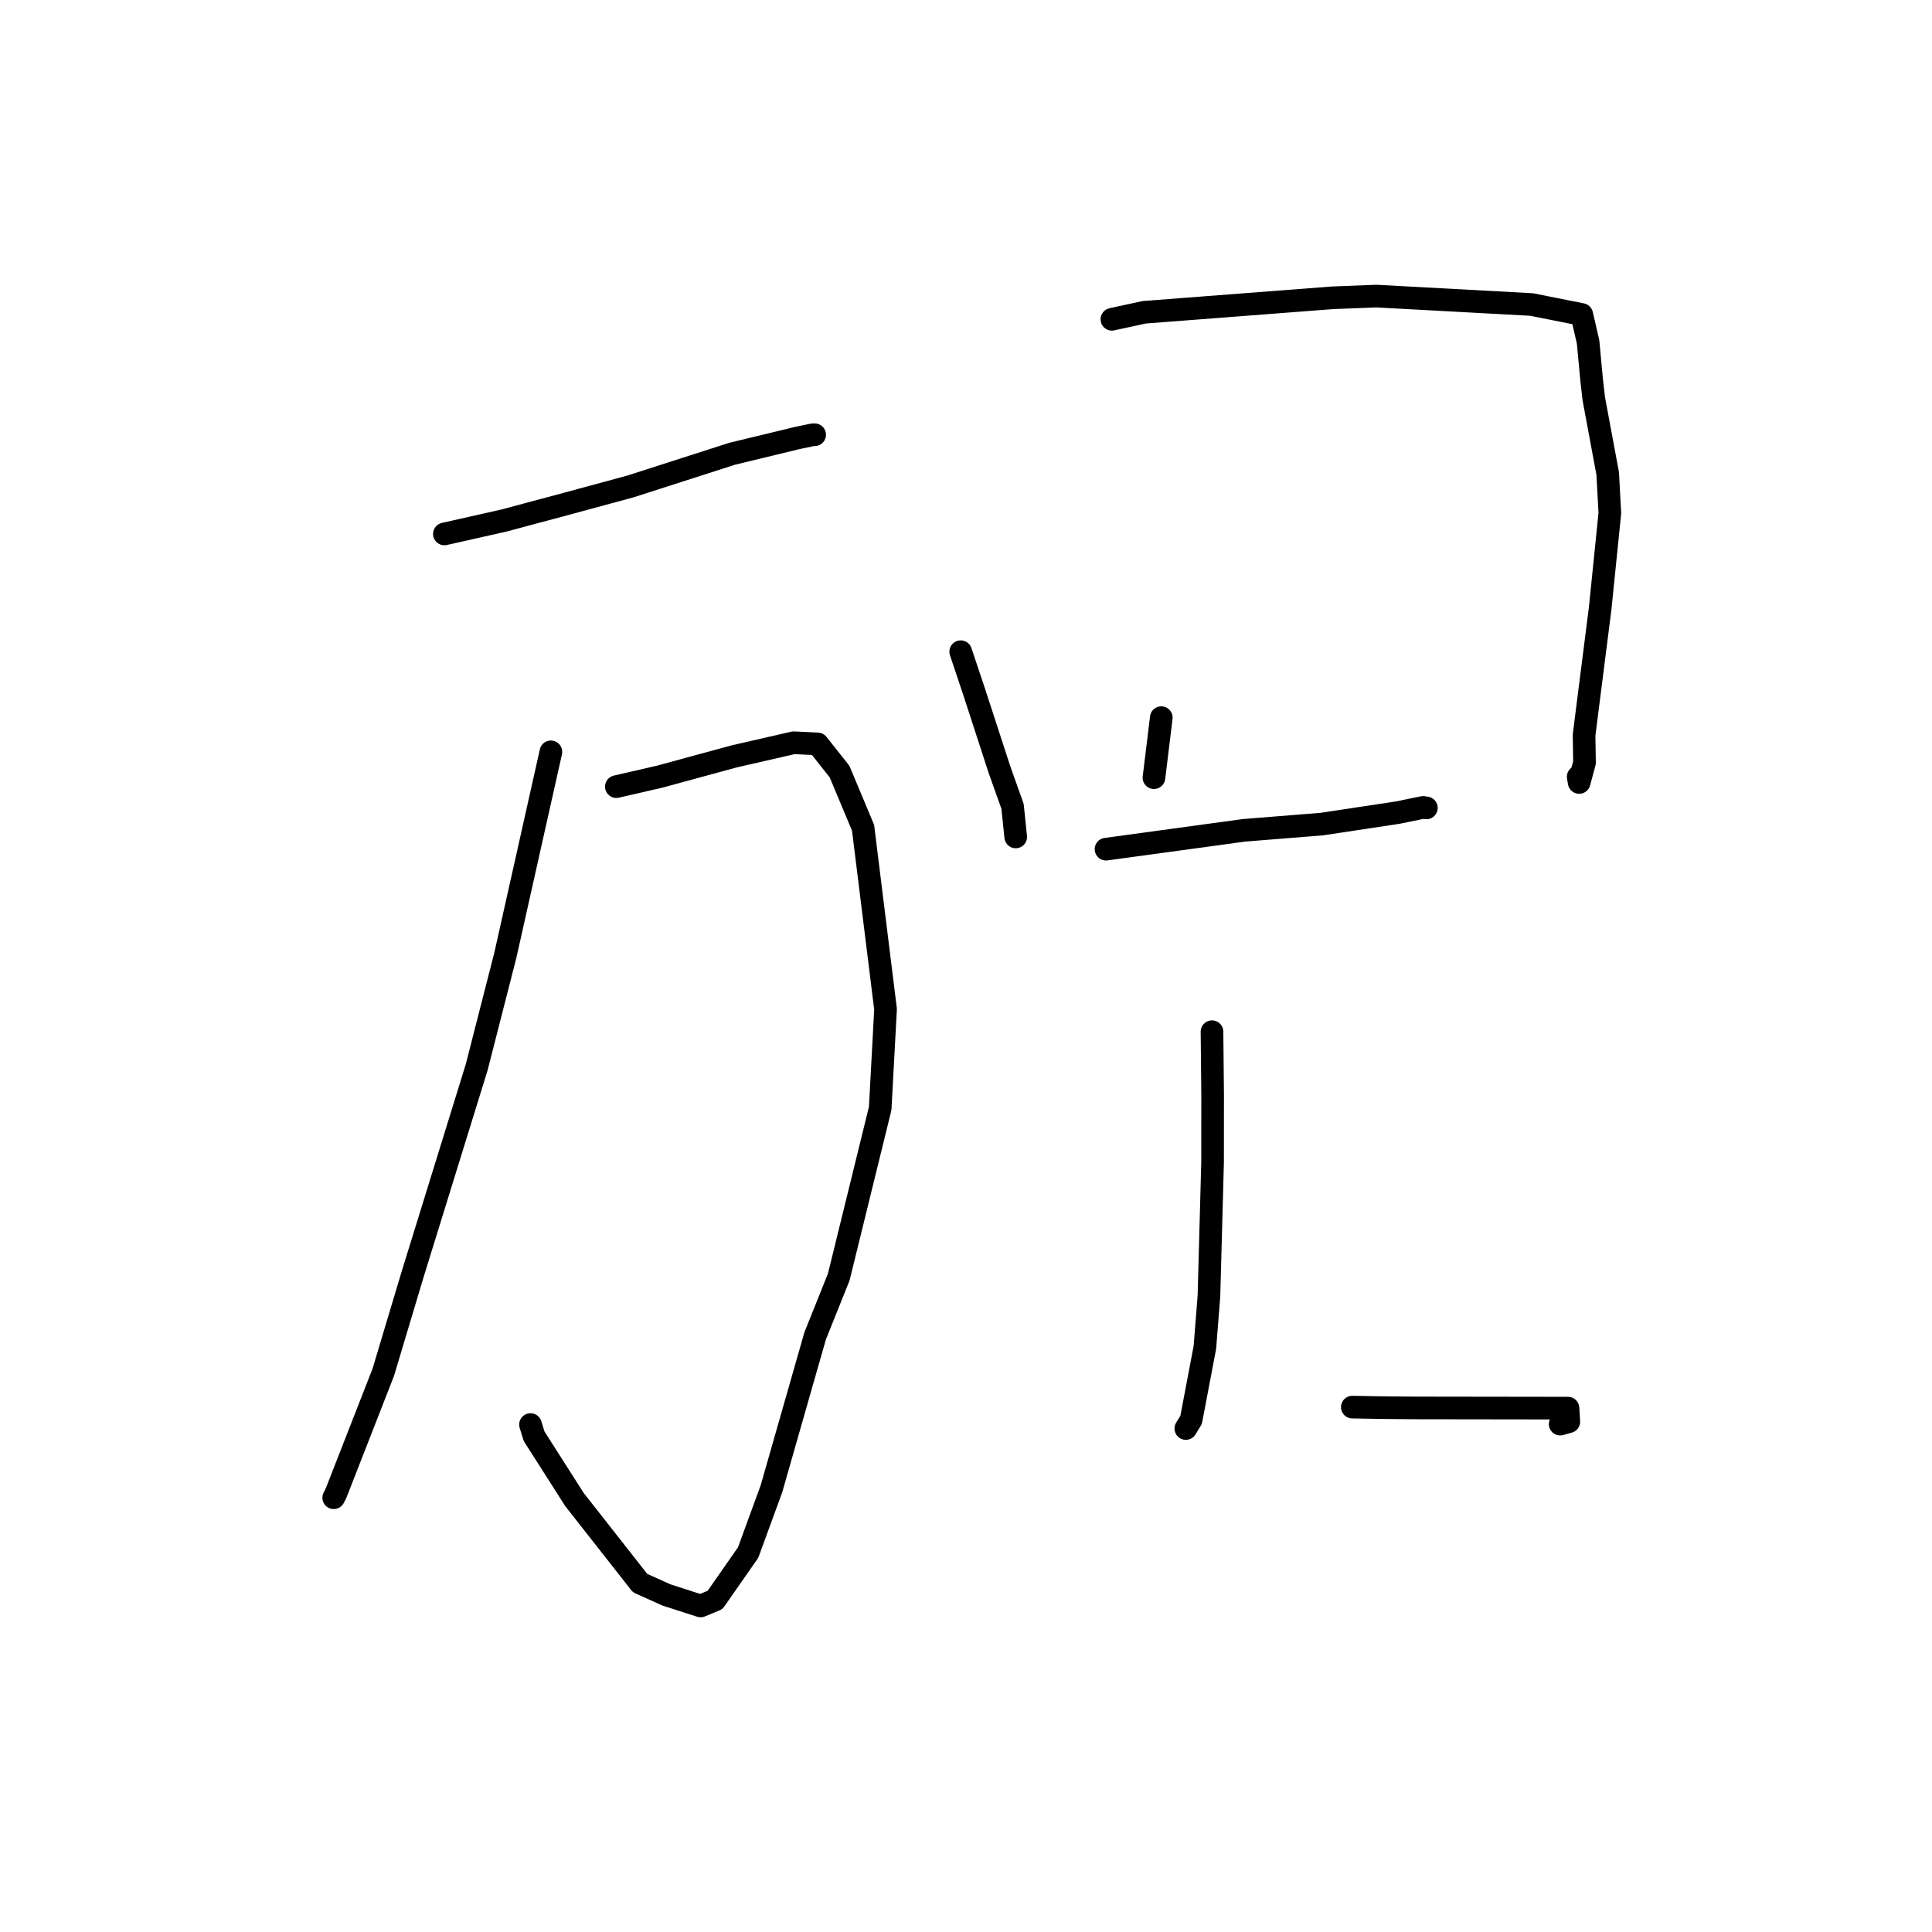 <?xml version="1.0" standalone="no"?>
    <svg width="256" height="256" xmlns="http://www.w3.org/2000/svg" version="1.1">
    <polyline stroke="black" stroke-width="3" stroke-linecap="round" fill="transparent" stroke-linejoin="round" points="58.885 70.751 66.763 68.976 75.056 66.756 83.528 64.459 97.021 60.123 105.656 58.036 107.694 57.609 107.926 57.606 107.947 57.606 " />
        <polyline stroke="black" stroke-width="3" stroke-linecap="round" fill="transparent" stroke-linejoin="round" points="81.672 104.232 87.377 102.921 97.268 100.227 105.179 98.416 108.343 98.576 111.245 102.24 114.361 109.683 117.34 133.729 116.63 146.872 111.138 169.219 108.013 177.008 102.224 197.264 99.131 205.722 94.749 212.003 92.834 212.798 88.3 211.335 84.812 209.766 76.123 198.702 70.771 190.311 70.294 188.763 " />
        <polyline stroke="black" stroke-width="3" stroke-linecap="round" fill="transparent" stroke-linejoin="round" points="72.997 99.624 66.964 126.562 63.163 141.416 54.67 168.869 50.791 181.823 44.528 197.851 44.22 198.458 " />
        <polyline stroke="black" stroke-width="3" stroke-linecap="round" fill="transparent" stroke-linejoin="round" points="127.299 86.354 129.058 91.607 132.446 102.011 134.167 106.839 134.56 110.626 134.588 110.896 " />
        <polyline stroke="black" stroke-width="3" stroke-linecap="round" fill="transparent" stroke-linejoin="round" points="147.333 42.309 151.605 41.379 176.573 39.459 182.365 39.233 202.944 40.35 209.589 41.671 210.428 45.294 210.889 50.234 211.186 52.844 213.028 62.74 213.314 67.981 212.028 80.628 209.898 97.388 209.955 101.058 209.247 103.681 209.118 102.928 " />
        <polyline stroke="black" stroke-width="3" stroke-linecap="round" fill="transparent" stroke-linejoin="round" points="153.877 95.092 152.978 102.461 152.904 103.048 " />
        <polyline stroke="black" stroke-width="3" stroke-linecap="round" fill="transparent" stroke-linejoin="round" points="146.556 112.52 164.822 110.024 175.157 109.194 185.169 107.682 188.568 106.987 188.977 107.049 189.003 107.053 " />
        <polyline stroke="black" stroke-width="3" stroke-linecap="round" fill="transparent" stroke-linejoin="round" points="160.596 136.705 160.68 145.063 160.673 154.023 160.192 171.711 159.655 178.522 157.83 188.137 157.178 189.207 157.13 189.286 " />
        <polyline stroke="black" stroke-width="3" stroke-linecap="round" fill="transparent" stroke-linejoin="round" points="179.19 186.449 183.06 186.519 187.32 186.557 207.121 186.585 207.766 186.587 207.876 188.383 206.732 188.702 " />
        </svg>